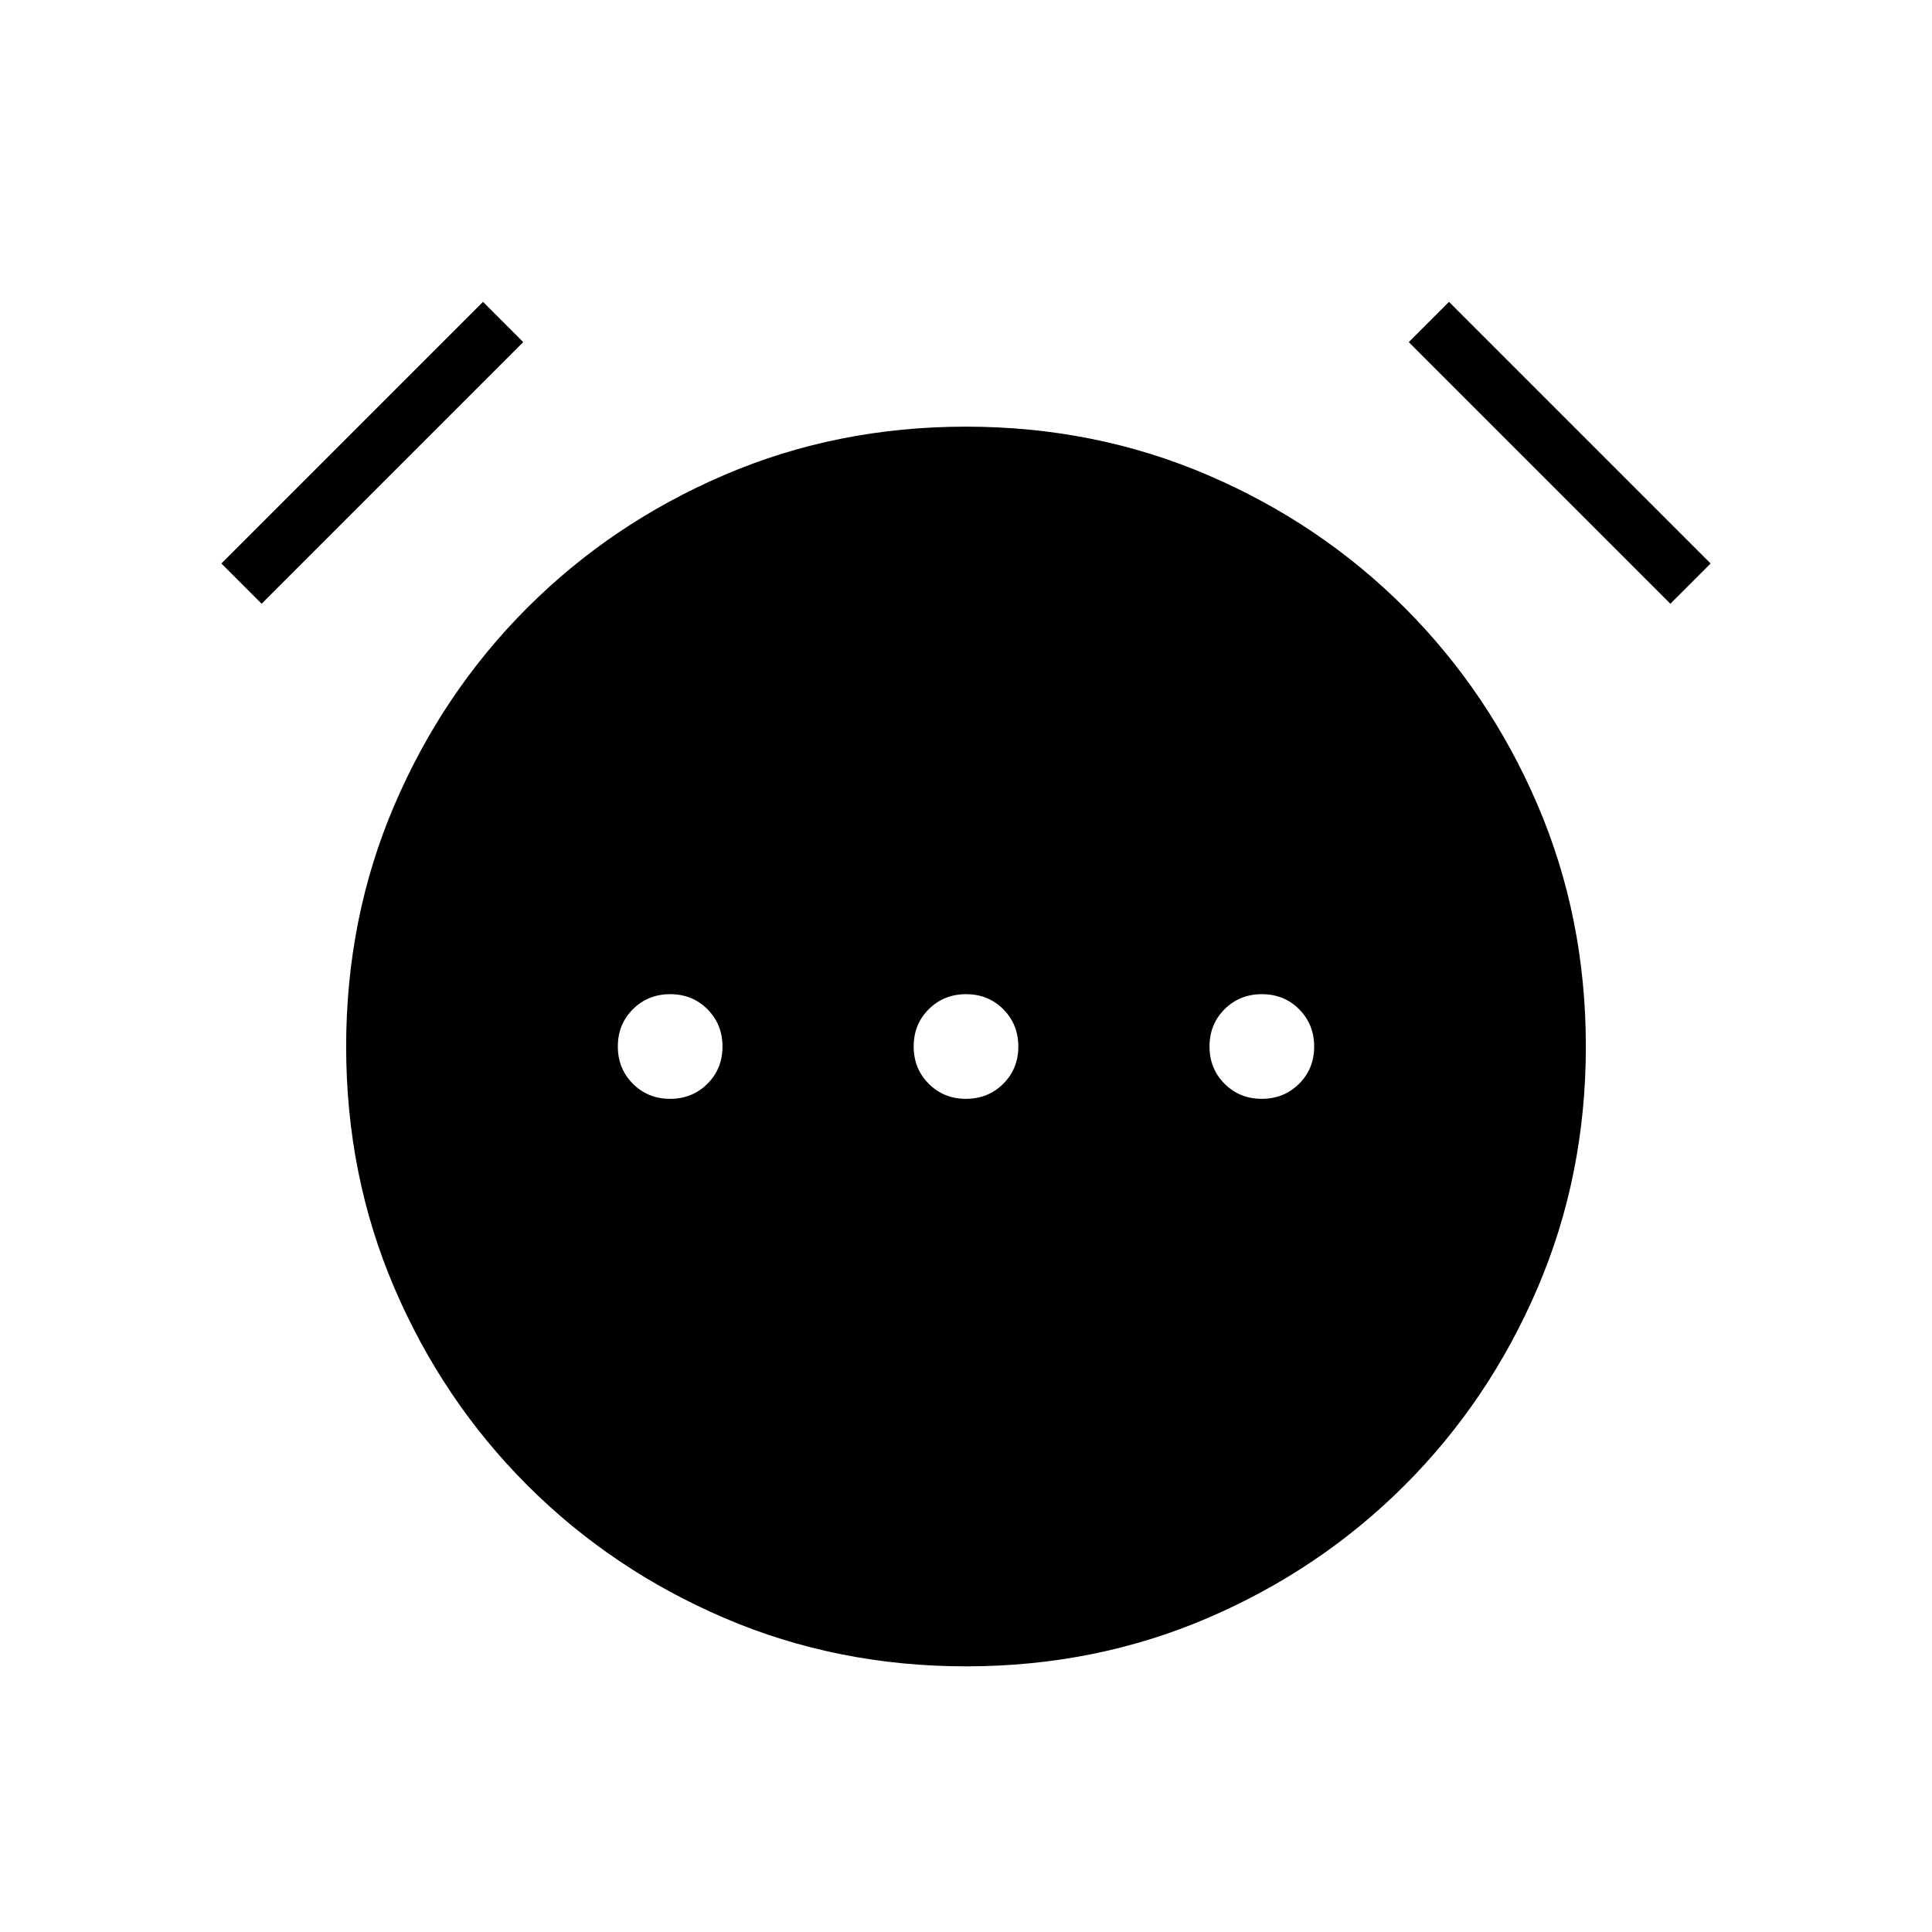<svg xmlns="http://www.w3.org/2000/svg" height="24" viewBox="0 96 960 960" width="24"><path d="M332.965 642q11.035 0 18.535-7.465t7.5-18.5q0-11.035-7.465-18.535t-18.5-7.5Q322 590 314.5 597.465t-7.5 18.5q0 11.035 7.465 18.535t18.5 7.5Zm147 0q11.035 0 18.535-7.465t7.5-18.5q0-11.035-7.465-18.535t-18.5-7.5Q469 590 461.5 597.465t-7.5 18.5q0 11.035 7.465 18.535t18.5 7.5Zm147 0q11.035 0 18.535-7.465t7.5-18.5q0-11.035-7.465-18.535t-18.5-7.5Q616 590 608.5 597.465t-7.5 18.5q0 11.035 7.465 18.535t18.5 7.5ZM480.057 924Q416 924 360 900t-98-66q-42-42-66-97.943t-24-120Q172 552 196 496t66-98q42-42 97.943-66t120-24Q544 308 600 332t98 66q42 42 66 97.943t24 120Q788 680 764 736t-66 98q-42 42-97.943 66t-120 24ZM240 246l20 20-130 130-20-20 130-130Zm480 0 130 130-20 20-130-130 20-20Z"/></svg>